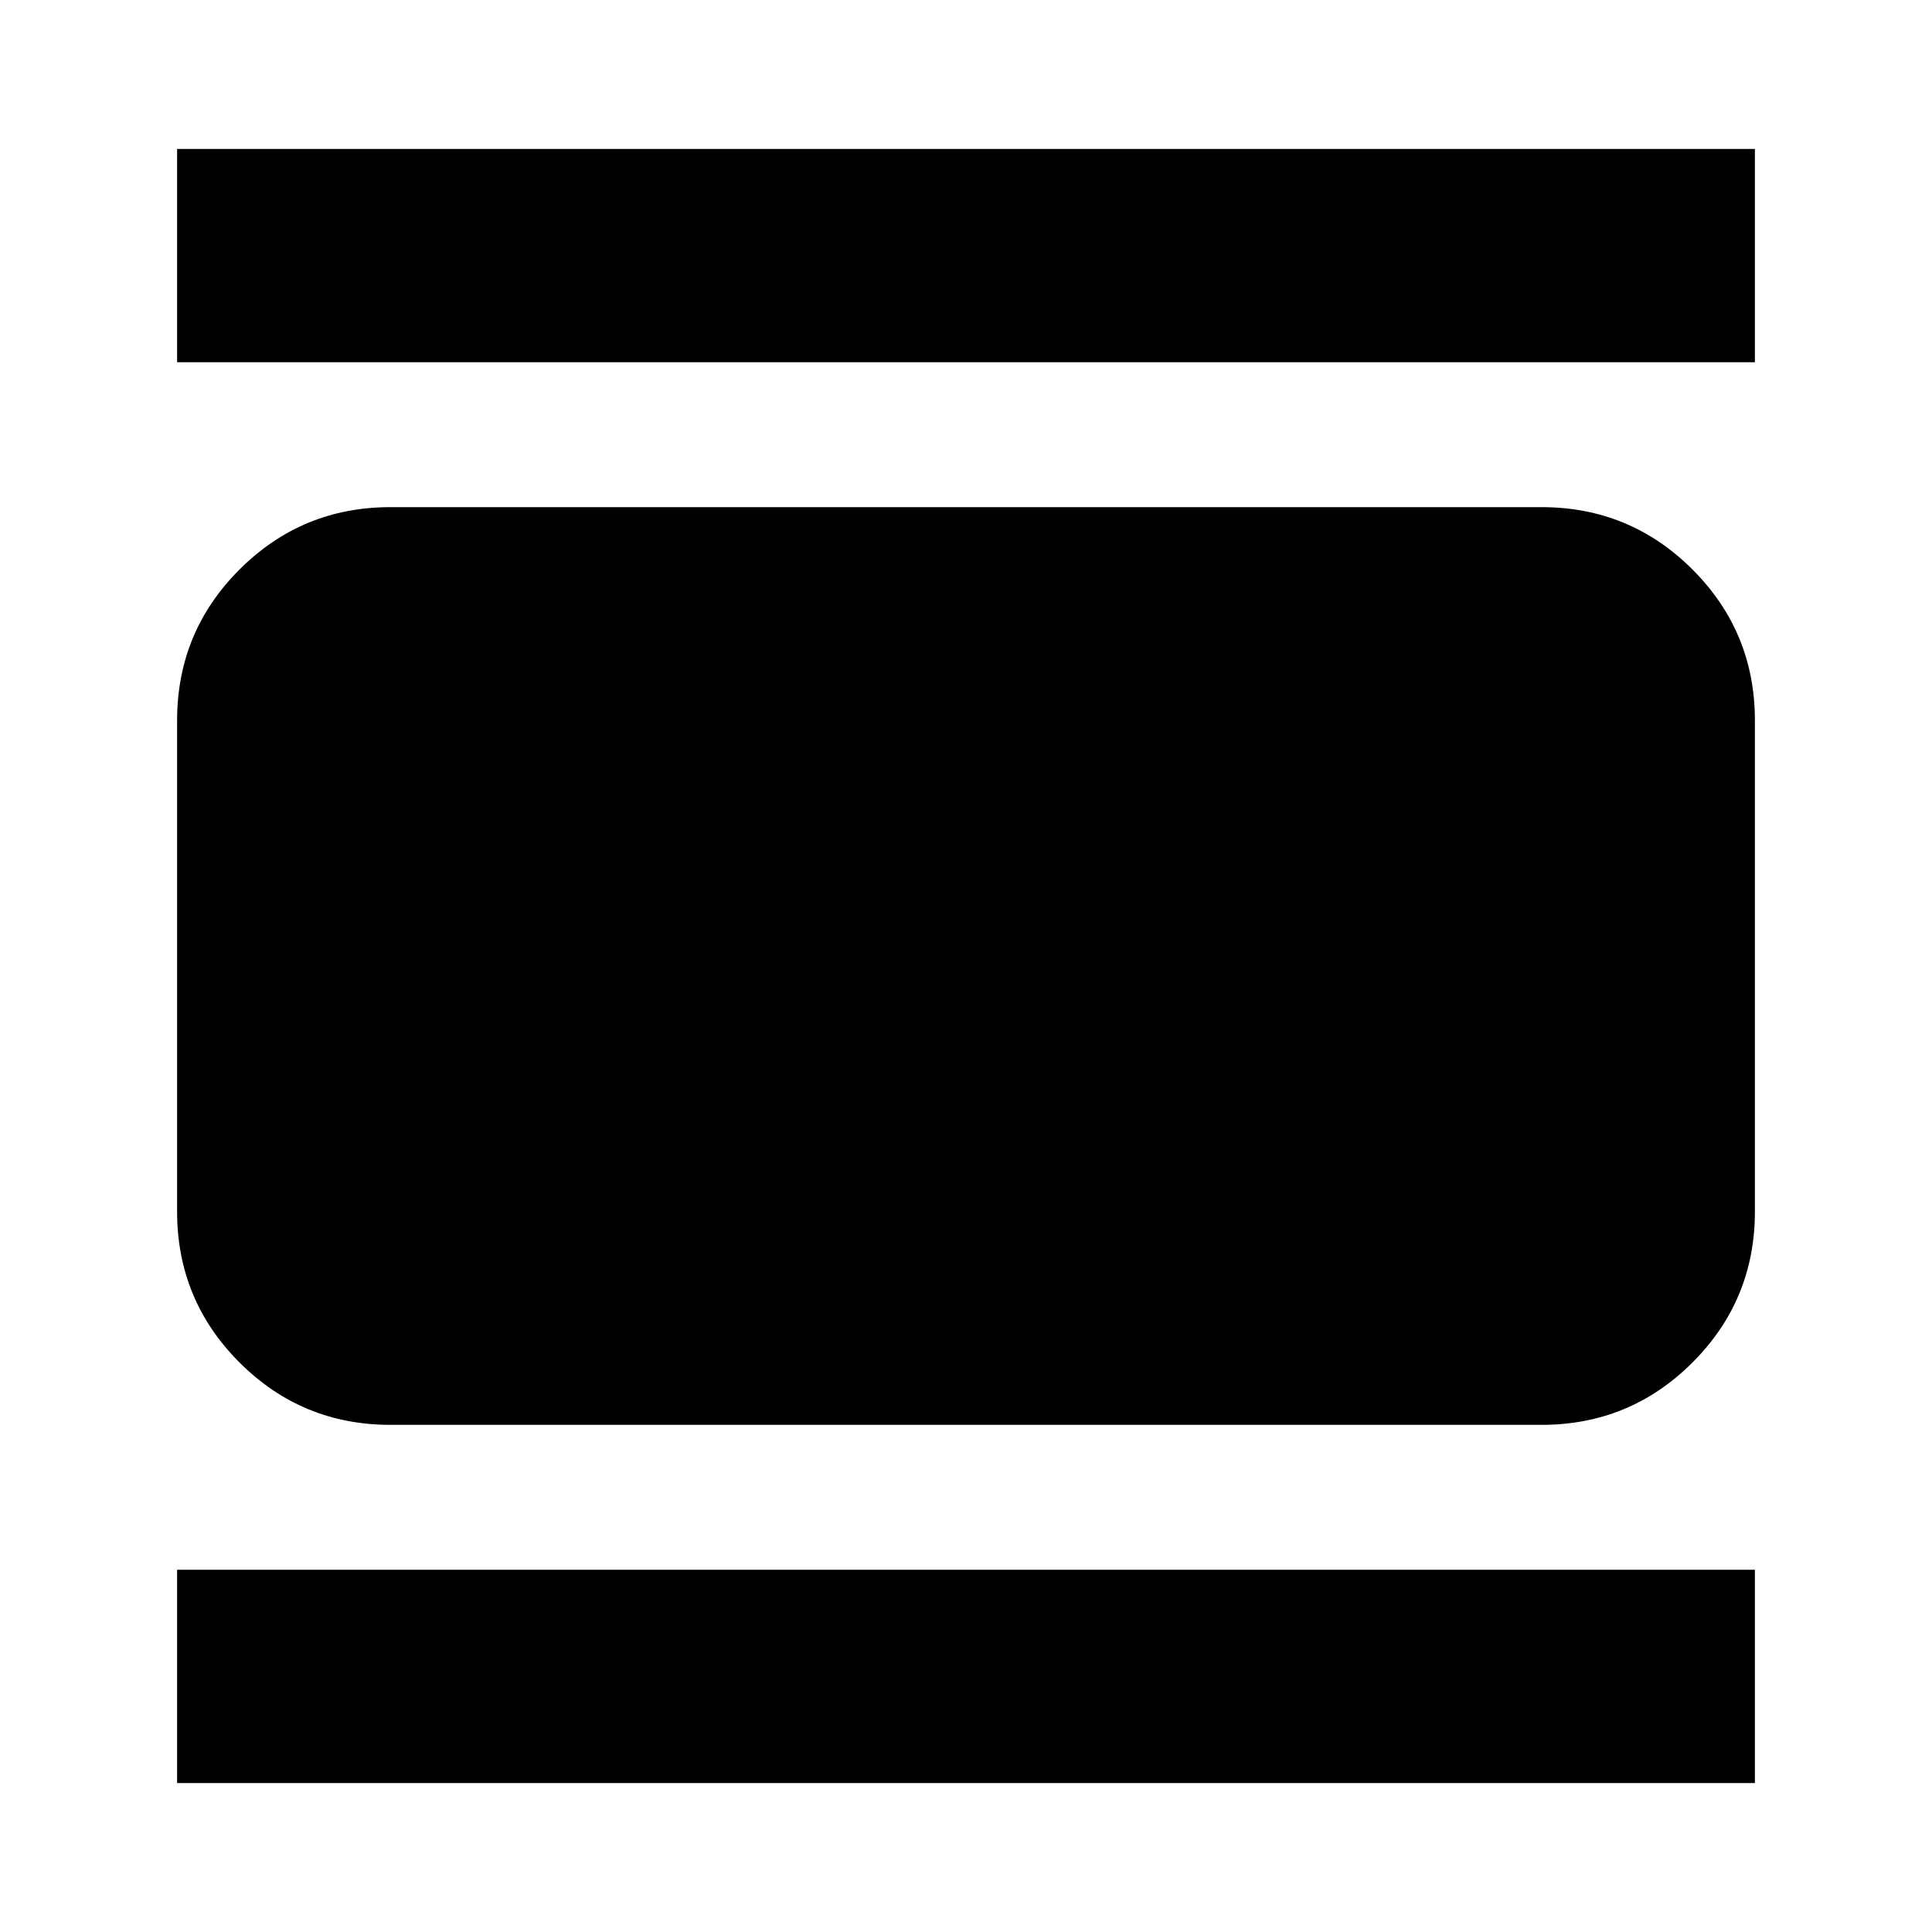 <svg xmlns="http://www.w3.org/2000/svg" height="24" width="24"><path d="M4.85 17.7Q3.75 17.7 2.975 16.925Q2.2 16.15 2.2 15.05V8.95Q2.2 7.85 2.975 7.075Q3.75 6.3 4.85 6.3H19.15Q20.25 6.3 21.025 7.075Q21.8 7.85 21.8 8.95V15.05Q21.8 16.15 21.025 16.925Q20.25 17.7 19.15 17.7ZM2.2 4.5V1.85H21.8V4.5ZM2.2 22.15V19.5H21.8V22.15Z"/></svg>
